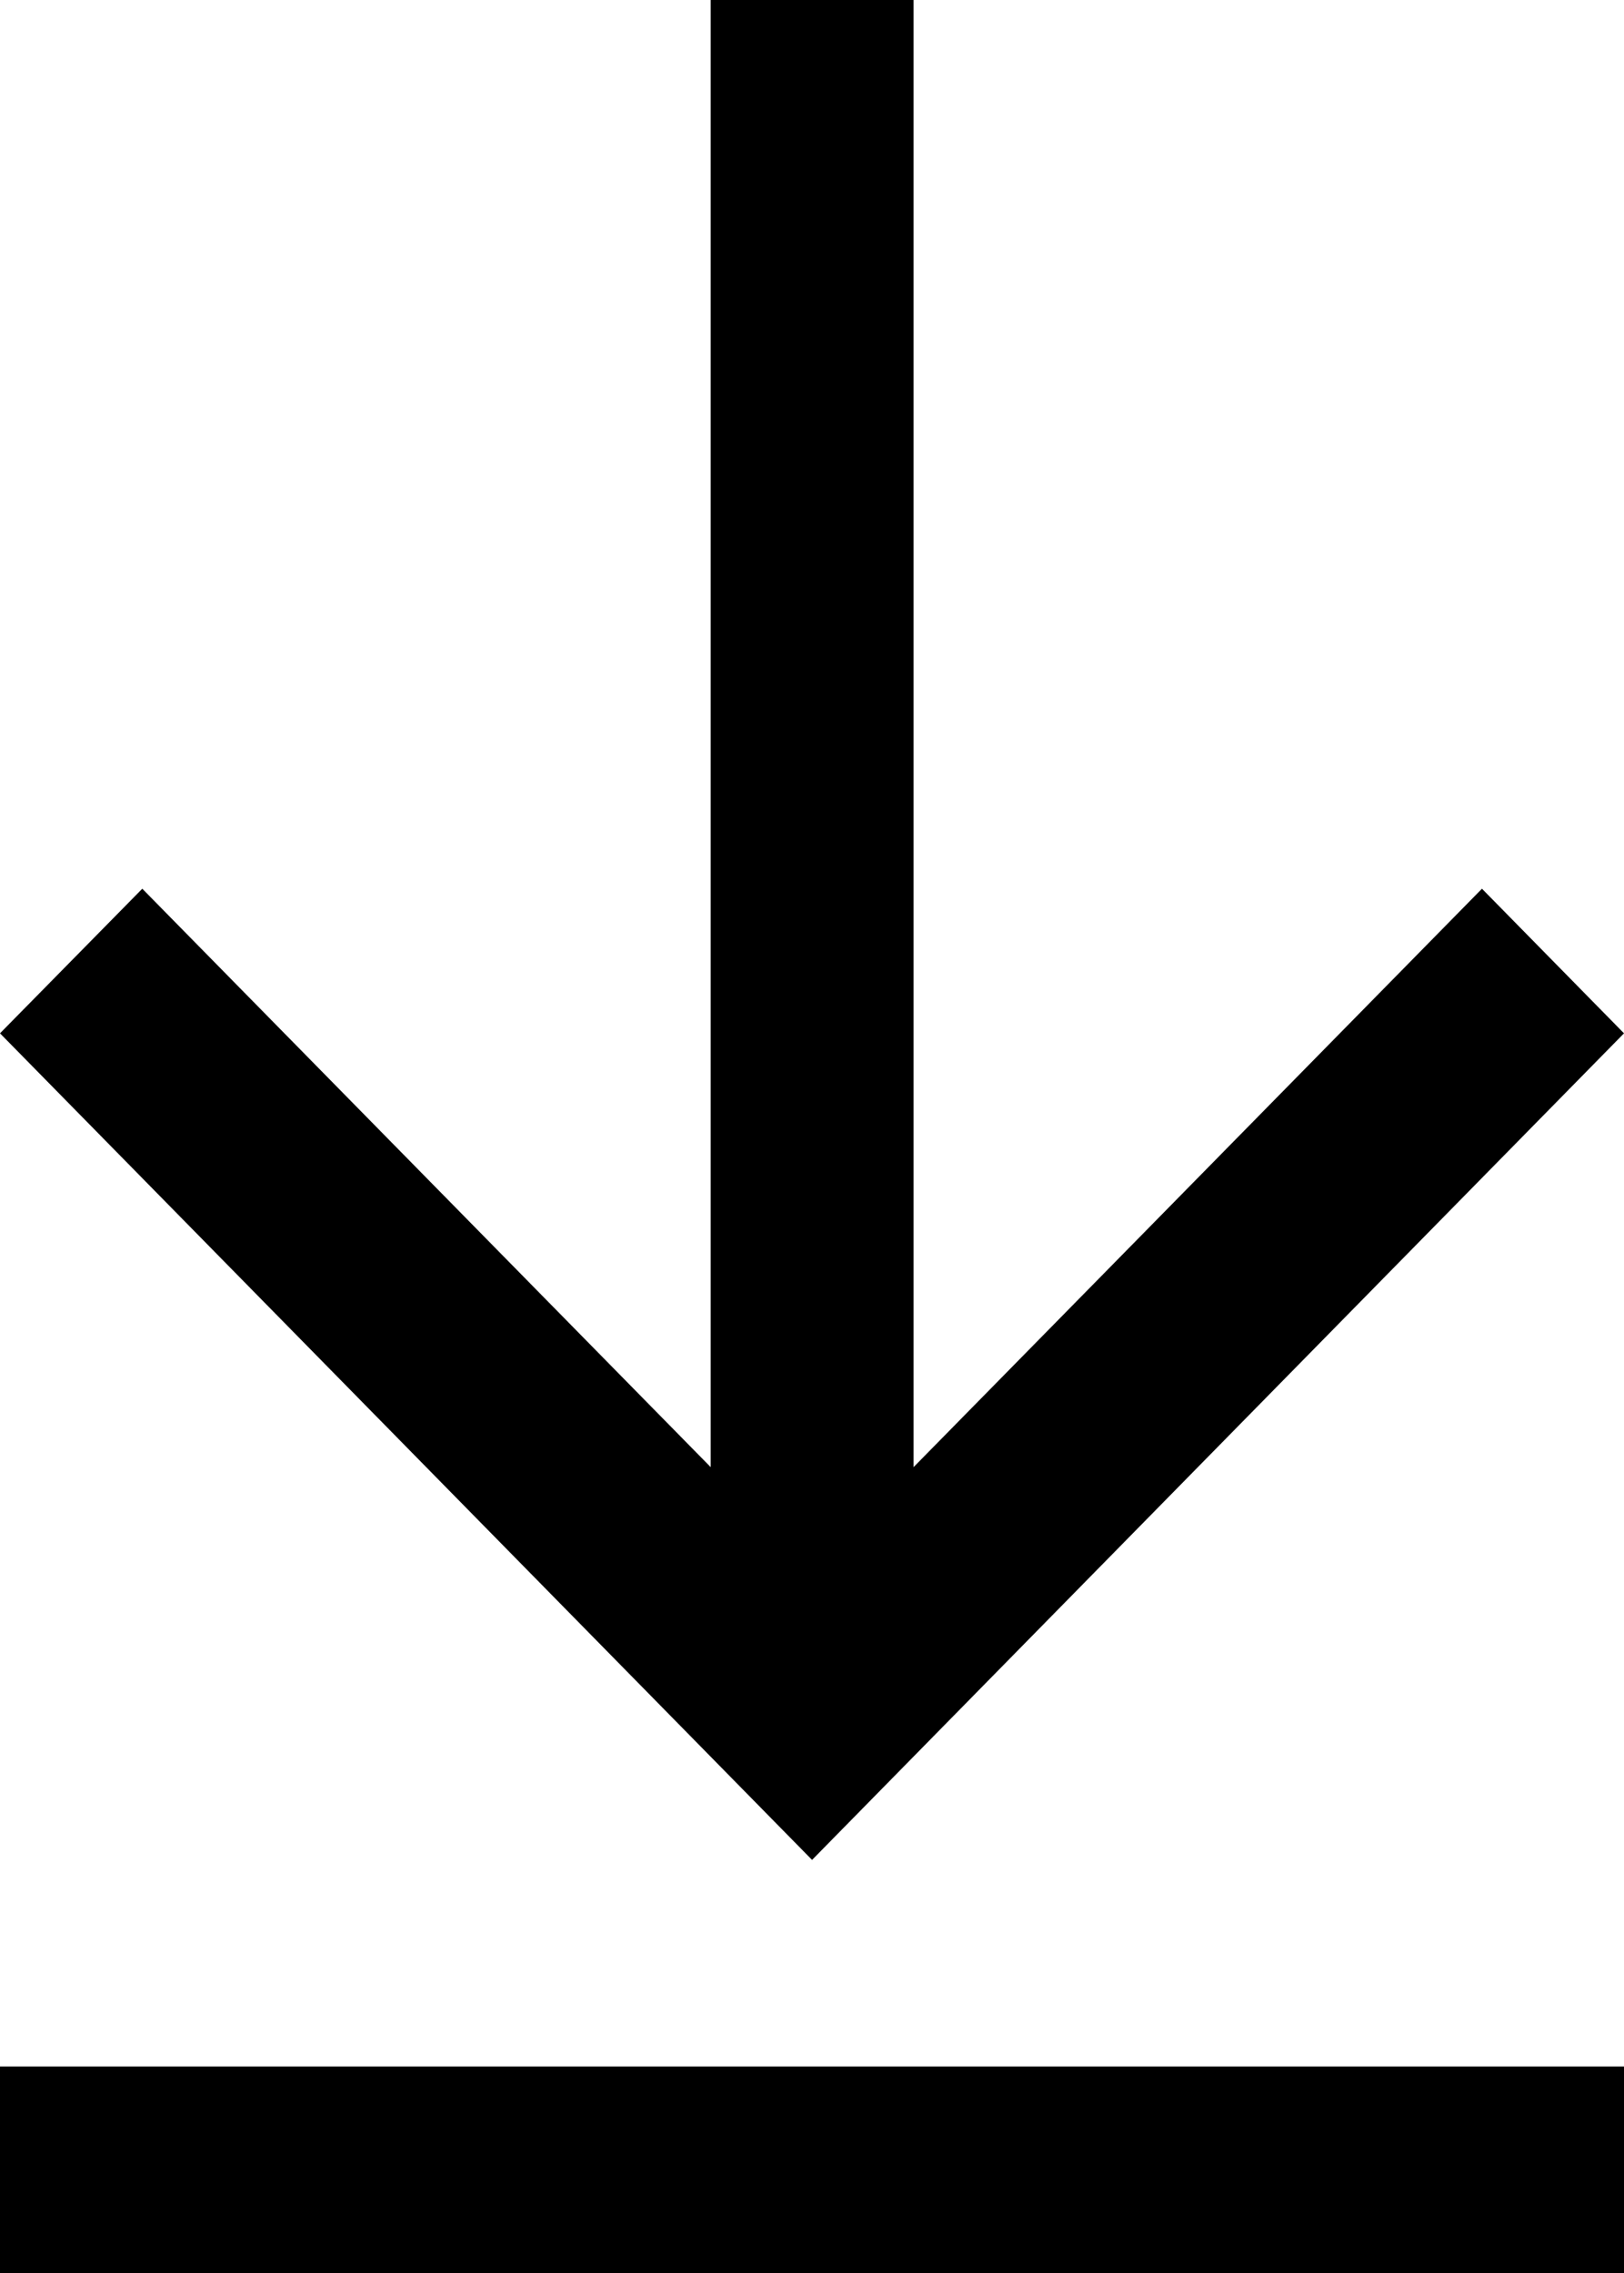<?xml version="1.0" encoding="UTF-8" standalone="no"?>
<svg
   xmlns:dc="http://purl.org/dc/elements/1.1/"
   xmlns:cc="http://creativecommons.org/ns#"
   xmlns:rdf="http://www.w3.org/1999/02/22-rdf-syntax-ns#"
   xmlns:svg="http://www.w3.org/2000/svg"
   xmlns="http://www.w3.org/2000/svg"
   id="svg3939"
   version="1.1"
   viewBox="0 0 12.863 18"
   height="18"
   width="12.863"
   style="fill:none">
  <defs
     id="defs3943" />
  <path
     d="M 5.629,0 V 11.617 L 1.127,7.037 0,8.182 6.432,14.727 12.863,8.182 11.738,7.037 7.236,11.617 V 0 Z M 0,16.363 V 18 h 12.863 v -1.637 z"
     style="fill:#000000"
     id="path3935" />
</svg>
